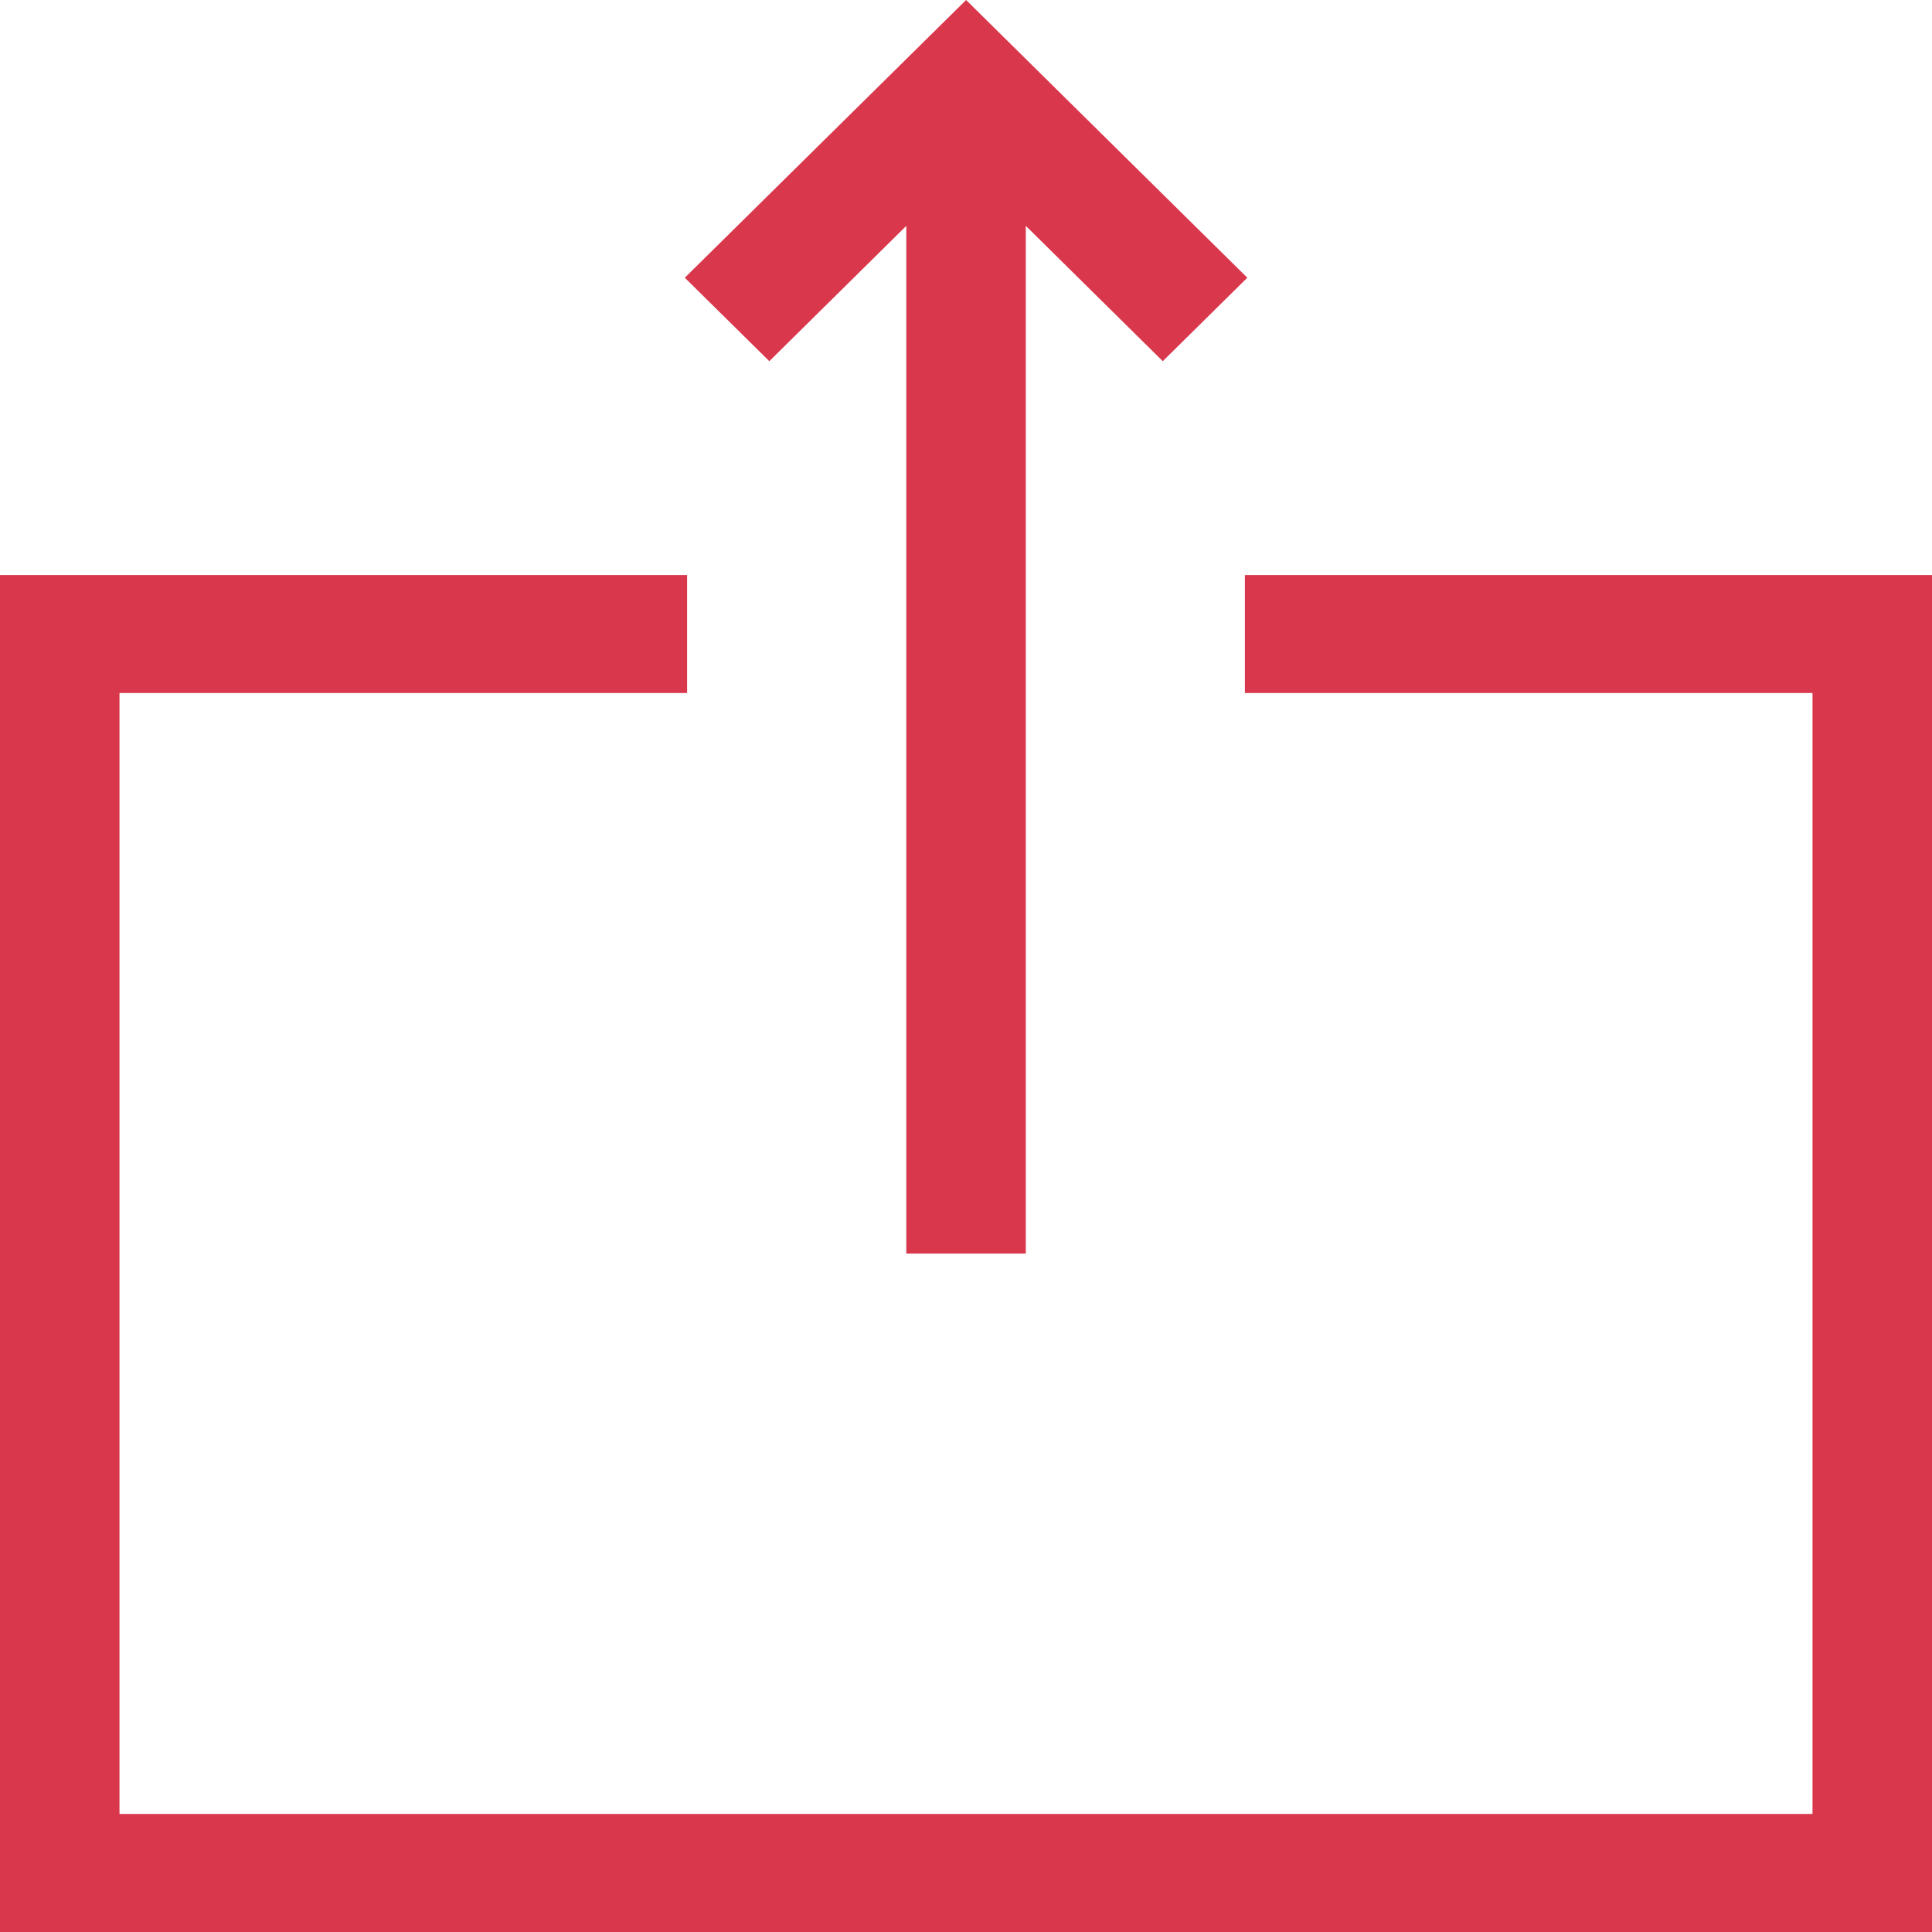 <svg width="20" height="20" viewBox="0 0 20 20" fill="none" xmlns="http://www.w3.org/2000/svg">
<path d="M12.887 5.953V7.174H18.763V18.778H1.237V7.174H7.113V5.953H4.64056e-09V20H20V5.953H12.887Z" fill="#D9374C"/>
<path d="M9.382 2.338V12.977H10.619V2.338L12.037 3.739L12.912 2.875L10.001 0L7.089 2.875L7.964 3.739L9.382 2.338Z" fill="#D9374C"/>
</svg>
